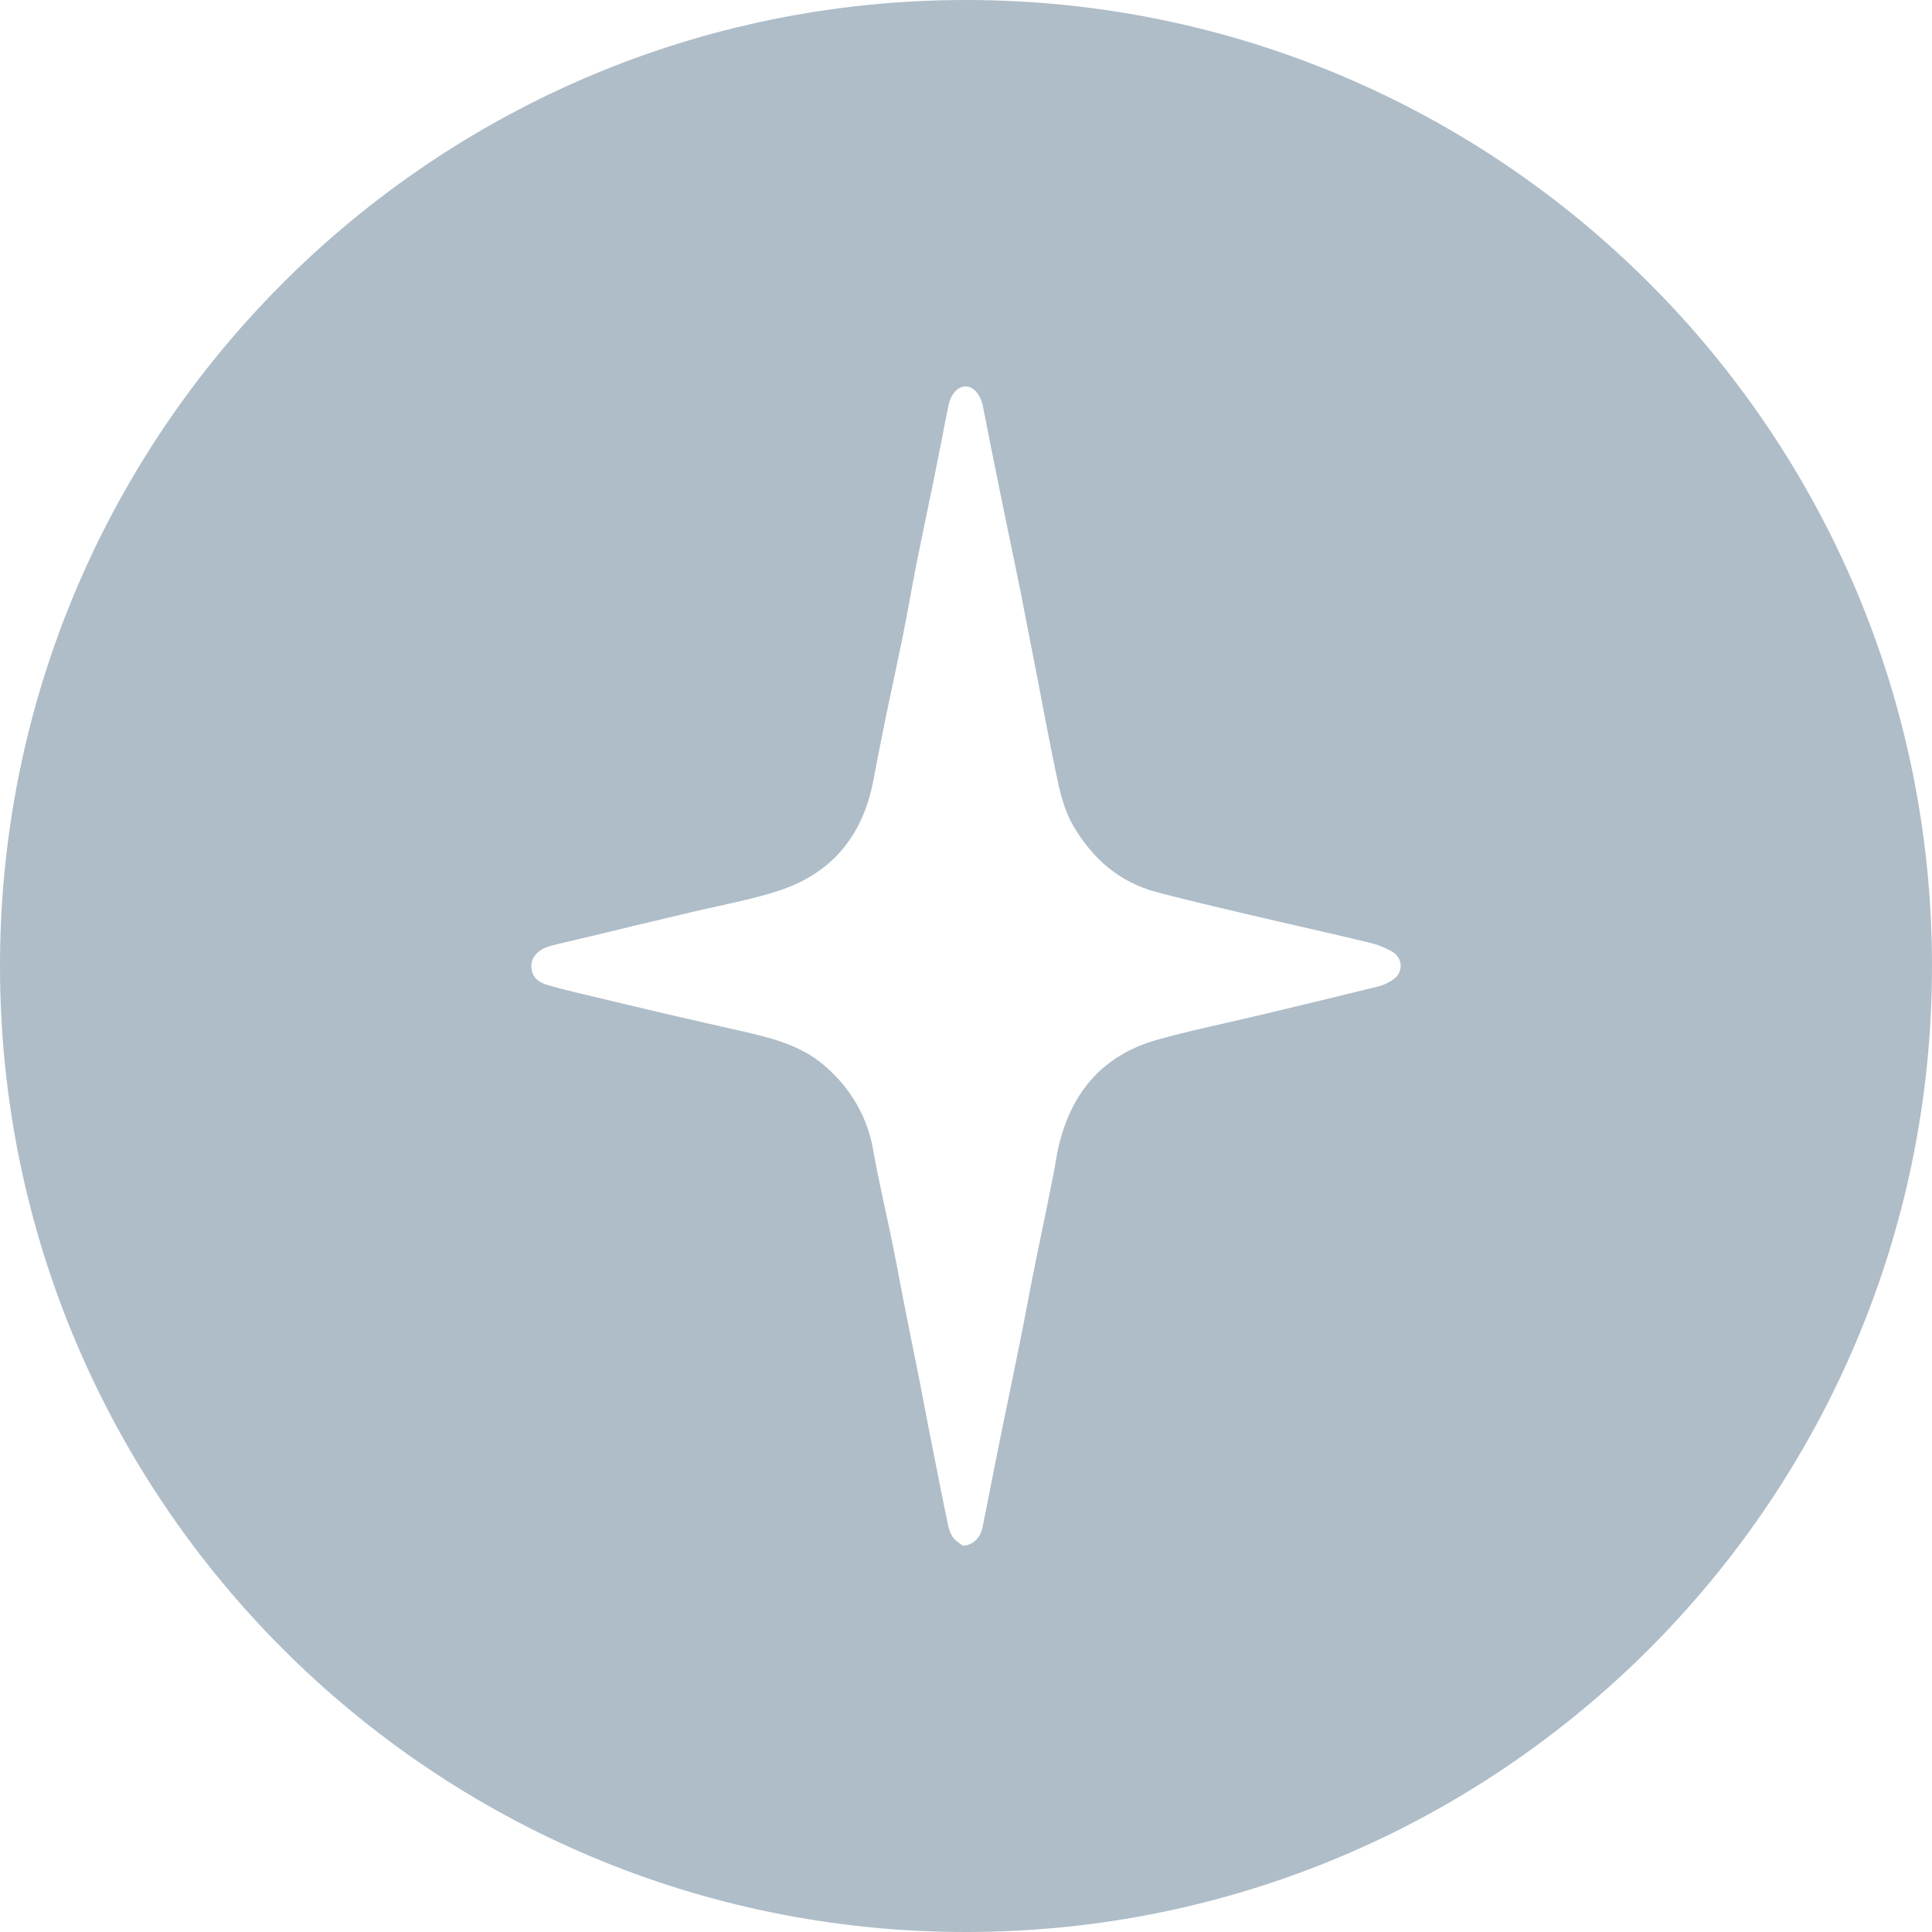 <svg width="16" height="16" viewBox="0 0 16 16" fill="none" xmlns="http://www.w3.org/2000/svg">
    <g clip-path="url(#clip0_780_6334)">
        <path fill-rule="evenodd" clip-rule="evenodd" d="M8 16C12.418 16 16 12.418 16 8C16 3.582 12.418 0 8 0C3.582 0 0 3.582 0 8C0 12.418 3.582 16 8 16ZM8.137 12.648C8.12 12.733 8.057 12.8 7.974 12.8C7.945 12.783 7.92 12.762 7.897 12.739C7.875 12.708 7.86 12.673 7.853 12.637C7.832 12.539 7.812 12.44 7.792 12.341C7.783 12.295 7.774 12.25 7.765 12.204C7.74 12.077 7.715 11.951 7.69 11.824C7.666 11.697 7.641 11.571 7.617 11.444C7.594 11.328 7.571 11.212 7.547 11.096C7.529 11.002 7.51 10.908 7.491 10.815C7.477 10.742 7.463 10.669 7.449 10.596C7.428 10.486 7.407 10.375 7.384 10.265C7.366 10.177 7.347 10.089 7.328 10.002C7.294 9.844 7.26 9.687 7.232 9.529C7.188 9.258 7.045 9.01 6.829 8.826C6.637 8.659 6.396 8.597 6.15 8.541C5.935 8.493 5.721 8.444 5.506 8.394C5.284 8.342 5.062 8.289 4.841 8.236C4.822 8.232 4.804 8.227 4.786 8.223C4.699 8.202 4.613 8.181 4.528 8.155C4.438 8.128 4.4 8.073 4.4 7.998C4.401 7.93 4.452 7.87 4.533 7.842C4.55 7.836 4.566 7.832 4.583 7.827L4.912 7.749C5.014 7.725 5.116 7.7 5.218 7.675C5.385 7.635 5.552 7.595 5.718 7.556C5.793 7.538 5.869 7.521 5.944 7.505C6.103 7.47 6.263 7.435 6.417 7.387C6.89 7.243 7.143 6.92 7.231 6.473C7.24 6.424 7.25 6.375 7.259 6.326C7.281 6.214 7.302 6.103 7.325 5.992C7.347 5.885 7.369 5.779 7.392 5.674C7.421 5.536 7.45 5.399 7.478 5.262C7.498 5.161 7.516 5.061 7.535 4.96C7.553 4.864 7.57 4.767 7.589 4.672C7.617 4.535 7.645 4.398 7.673 4.262C7.698 4.143 7.723 4.025 7.746 3.907C7.764 3.819 7.782 3.73 7.799 3.642C7.817 3.547 7.835 3.452 7.855 3.358C7.875 3.262 7.931 3.201 7.997 3.2C8.062 3.199 8.121 3.269 8.14 3.364C8.186 3.601 8.234 3.838 8.282 4.075C8.306 4.192 8.33 4.308 8.354 4.425C8.385 4.576 8.417 4.728 8.448 4.88C8.479 5.038 8.509 5.195 8.54 5.353C8.558 5.448 8.577 5.544 8.596 5.639C8.609 5.71 8.623 5.78 8.636 5.85C8.669 6.019 8.701 6.189 8.736 6.357C8.738 6.365 8.739 6.373 8.741 6.38C8.774 6.543 8.808 6.707 8.898 6.855C9.053 7.112 9.267 7.304 9.575 7.387C9.797 7.446 10.021 7.499 10.244 7.551C10.28 7.56 10.316 7.568 10.352 7.577C10.489 7.609 10.626 7.64 10.764 7.672C10.954 7.715 11.144 7.759 11.333 7.805C11.406 7.821 11.476 7.849 11.54 7.888C11.558 7.9 11.573 7.917 11.584 7.936C11.594 7.955 11.6 7.976 11.6 7.998C11.6 8.019 11.595 8.04 11.585 8.06C11.575 8.079 11.56 8.096 11.542 8.109C11.505 8.136 11.464 8.156 11.419 8.168C11.1 8.247 10.781 8.324 10.462 8.4C10.357 8.425 10.253 8.449 10.148 8.473C9.961 8.515 9.775 8.557 9.591 8.609C9.137 8.734 8.884 9.039 8.776 9.458C8.758 9.528 8.746 9.6 8.734 9.671C8.726 9.713 8.719 9.755 8.71 9.797C8.686 9.917 8.662 10.037 8.637 10.157C8.609 10.291 8.581 10.426 8.554 10.561C8.536 10.651 8.519 10.741 8.502 10.832C8.483 10.929 8.465 11.027 8.445 11.124C8.416 11.268 8.386 11.411 8.357 11.555C8.333 11.668 8.31 11.782 8.287 11.895C8.26 12.027 8.234 12.159 8.208 12.291C8.184 12.41 8.161 12.529 8.137 12.648Z" fill="#AEBDC8"/>
    </g>
    <defs>
        <clipPath id="clip0_780_6334">
            <rect width="16" height="16" fill="white"/>
        </clipPath>
    </defs>
</svg>
